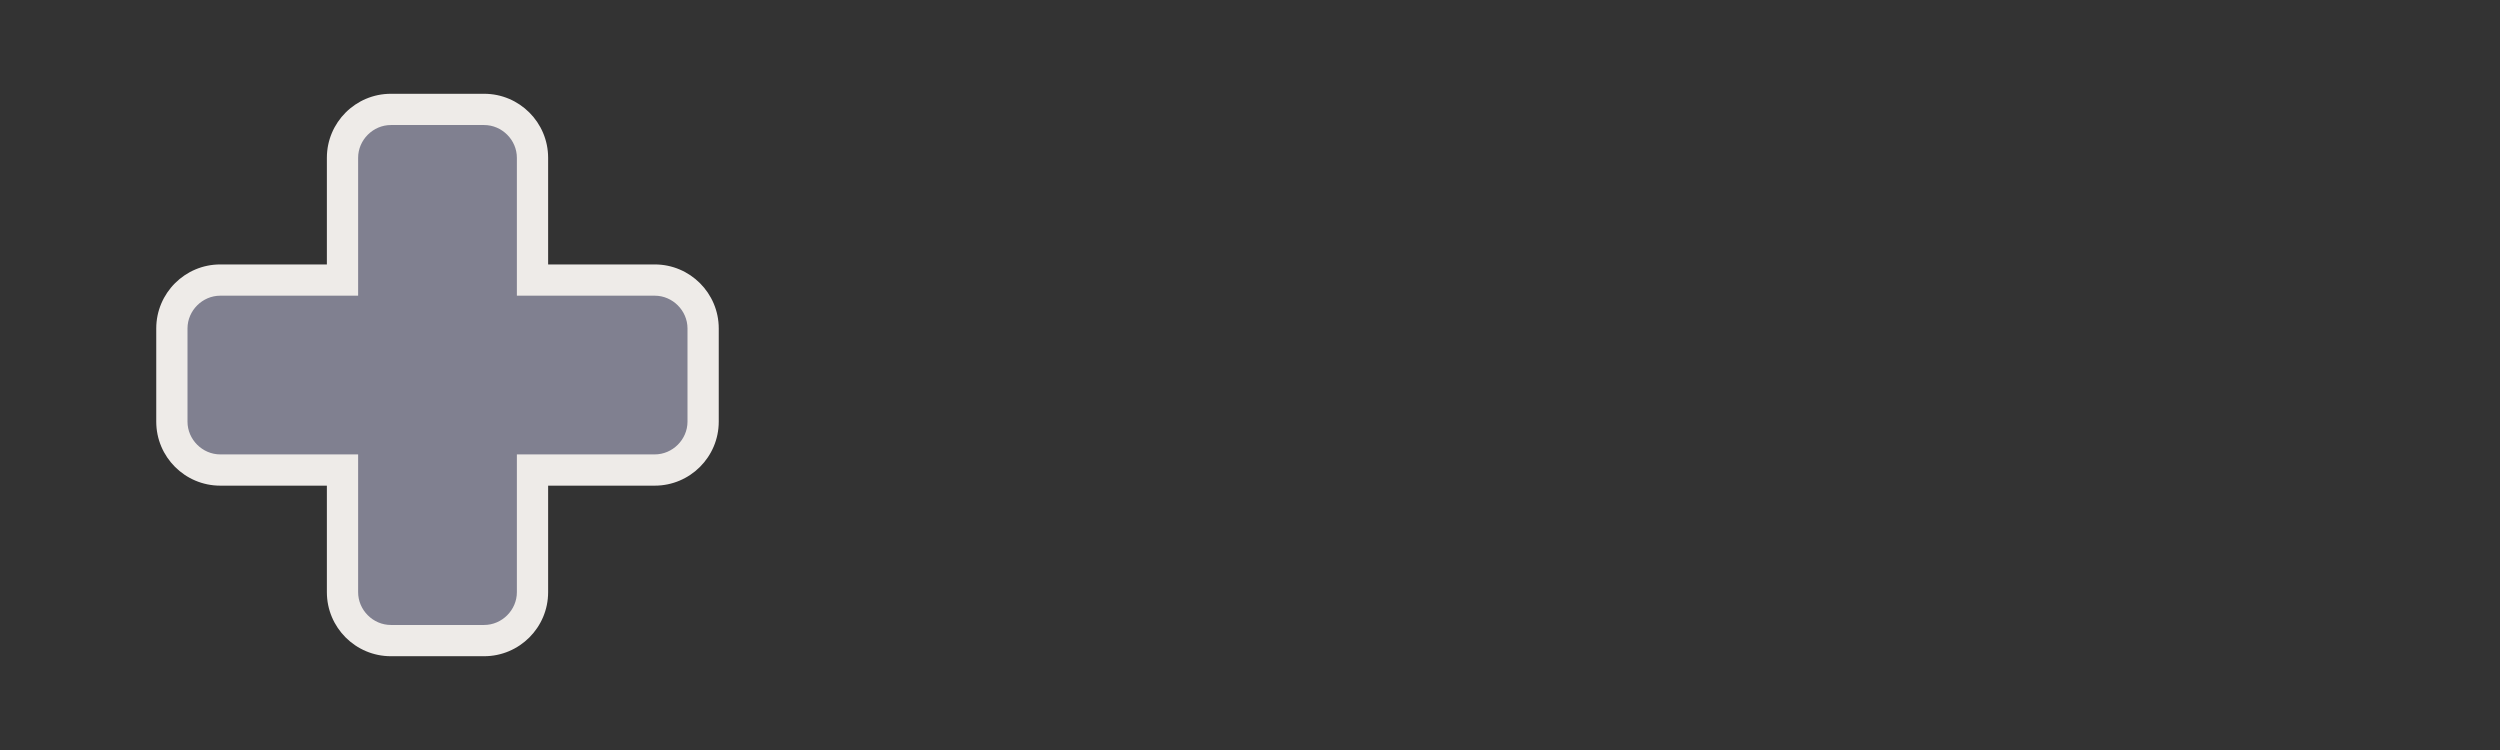 <?xml version="1.0" encoding="utf-8"?>
<!-- Generator: Adobe Illustrator 15.0.0, SVG Export Plug-In . SVG Version: 6.00 Build 0)  -->
<!DOCTYPE svg PUBLIC "-//W3C//DTD SVG 1.1//EN" "http://www.w3.org/Graphics/SVG/1.1/DTD/svg11.dtd">
<svg version="1.1" id="Calque_1" xmlns="http://www.w3.org/2000/svg" xmlns:xlink="http://www.w3.org/1999/xlink" x="0px" y="0px"
	 width="80px" height="24px" viewBox="0 0 80 24" enable-background="new 0 0 80 24" xml:space="preserve">
<rect x="0" y="0" width="80" height="24" fill="#333333" stroke="none"/>
<g>
	<path fill="#808090" d="M12.508,20.499c-0.854,0-1.548-0.694-1.548-1.548v-3.91H7.048c-0.854,0-1.548-0.694-1.548-1.548V10.51
		c0-0.854,0.694-1.548,1.548-1.548h3.912V5.049c0-0.854,0.694-1.548,1.548-1.548h2.984c0.854,0,1.548,0.694,1.548,1.548v3.913h3.912
		c0.854,0,1.548,0.694,1.548,1.548v2.983c0,0.854-0.694,1.548-1.548,1.548H17.04v3.91c0,0.854-0.694,1.548-1.548,1.548H12.508z"/>
	<path fill="#EEEBE8" d="M15.492,4.001c0.571,0,1.048,0.477,1.048,1.048c0,1.471,0,2.942,0,4.413c1.471,0,2.941,0,4.412,0
		C21.523,9.462,22,9.939,22,10.51c0,0.994,0,1.989,0,2.983c0,0.571-0.477,1.048-1.048,1.048c-1.471,0-2.941,0-4.412,0
		c0,1.471,0,2.939,0,4.41c0,0.57-0.477,1.048-1.048,1.048c-0.995,0-1.989,0-2.984,0c-0.571,0-1.048-0.478-1.048-1.048
		c0-1.471,0-2.939,0-4.41c-1.471,0-2.941,0-4.412,0C6.477,14.541,6,14.064,6,13.493c0-0.994,0-1.989,0-2.983
		c0-0.571,0.477-1.048,1.048-1.048c1.471,0,2.941,0,4.412,0c0-1.471,0-2.942,0-4.413c0-0.571,0.477-1.048,1.048-1.048
		C13.503,4.001,14.497,4.001,15.492,4.001 M15.492,3.001h-2.984c-1.129,0-2.048,0.918-2.048,2.048v3.413H7.048
		C5.918,8.462,5,9.381,5,10.51v2.983c0,1.129,0.918,2.048,2.048,2.048h3.412v3.41c0,1.129,0.918,2.048,2.048,2.048h2.984
		c1.129,0,2.048-0.919,2.048-2.048v-3.41h3.412c1.129,0,2.048-0.919,2.048-2.048V10.51c0-1.129-0.918-2.048-2.048-2.048H17.54V5.049
		C17.54,3.919,16.622,3.001,15.492,3.001L15.492,3.001z"/>
</g>
</svg>
